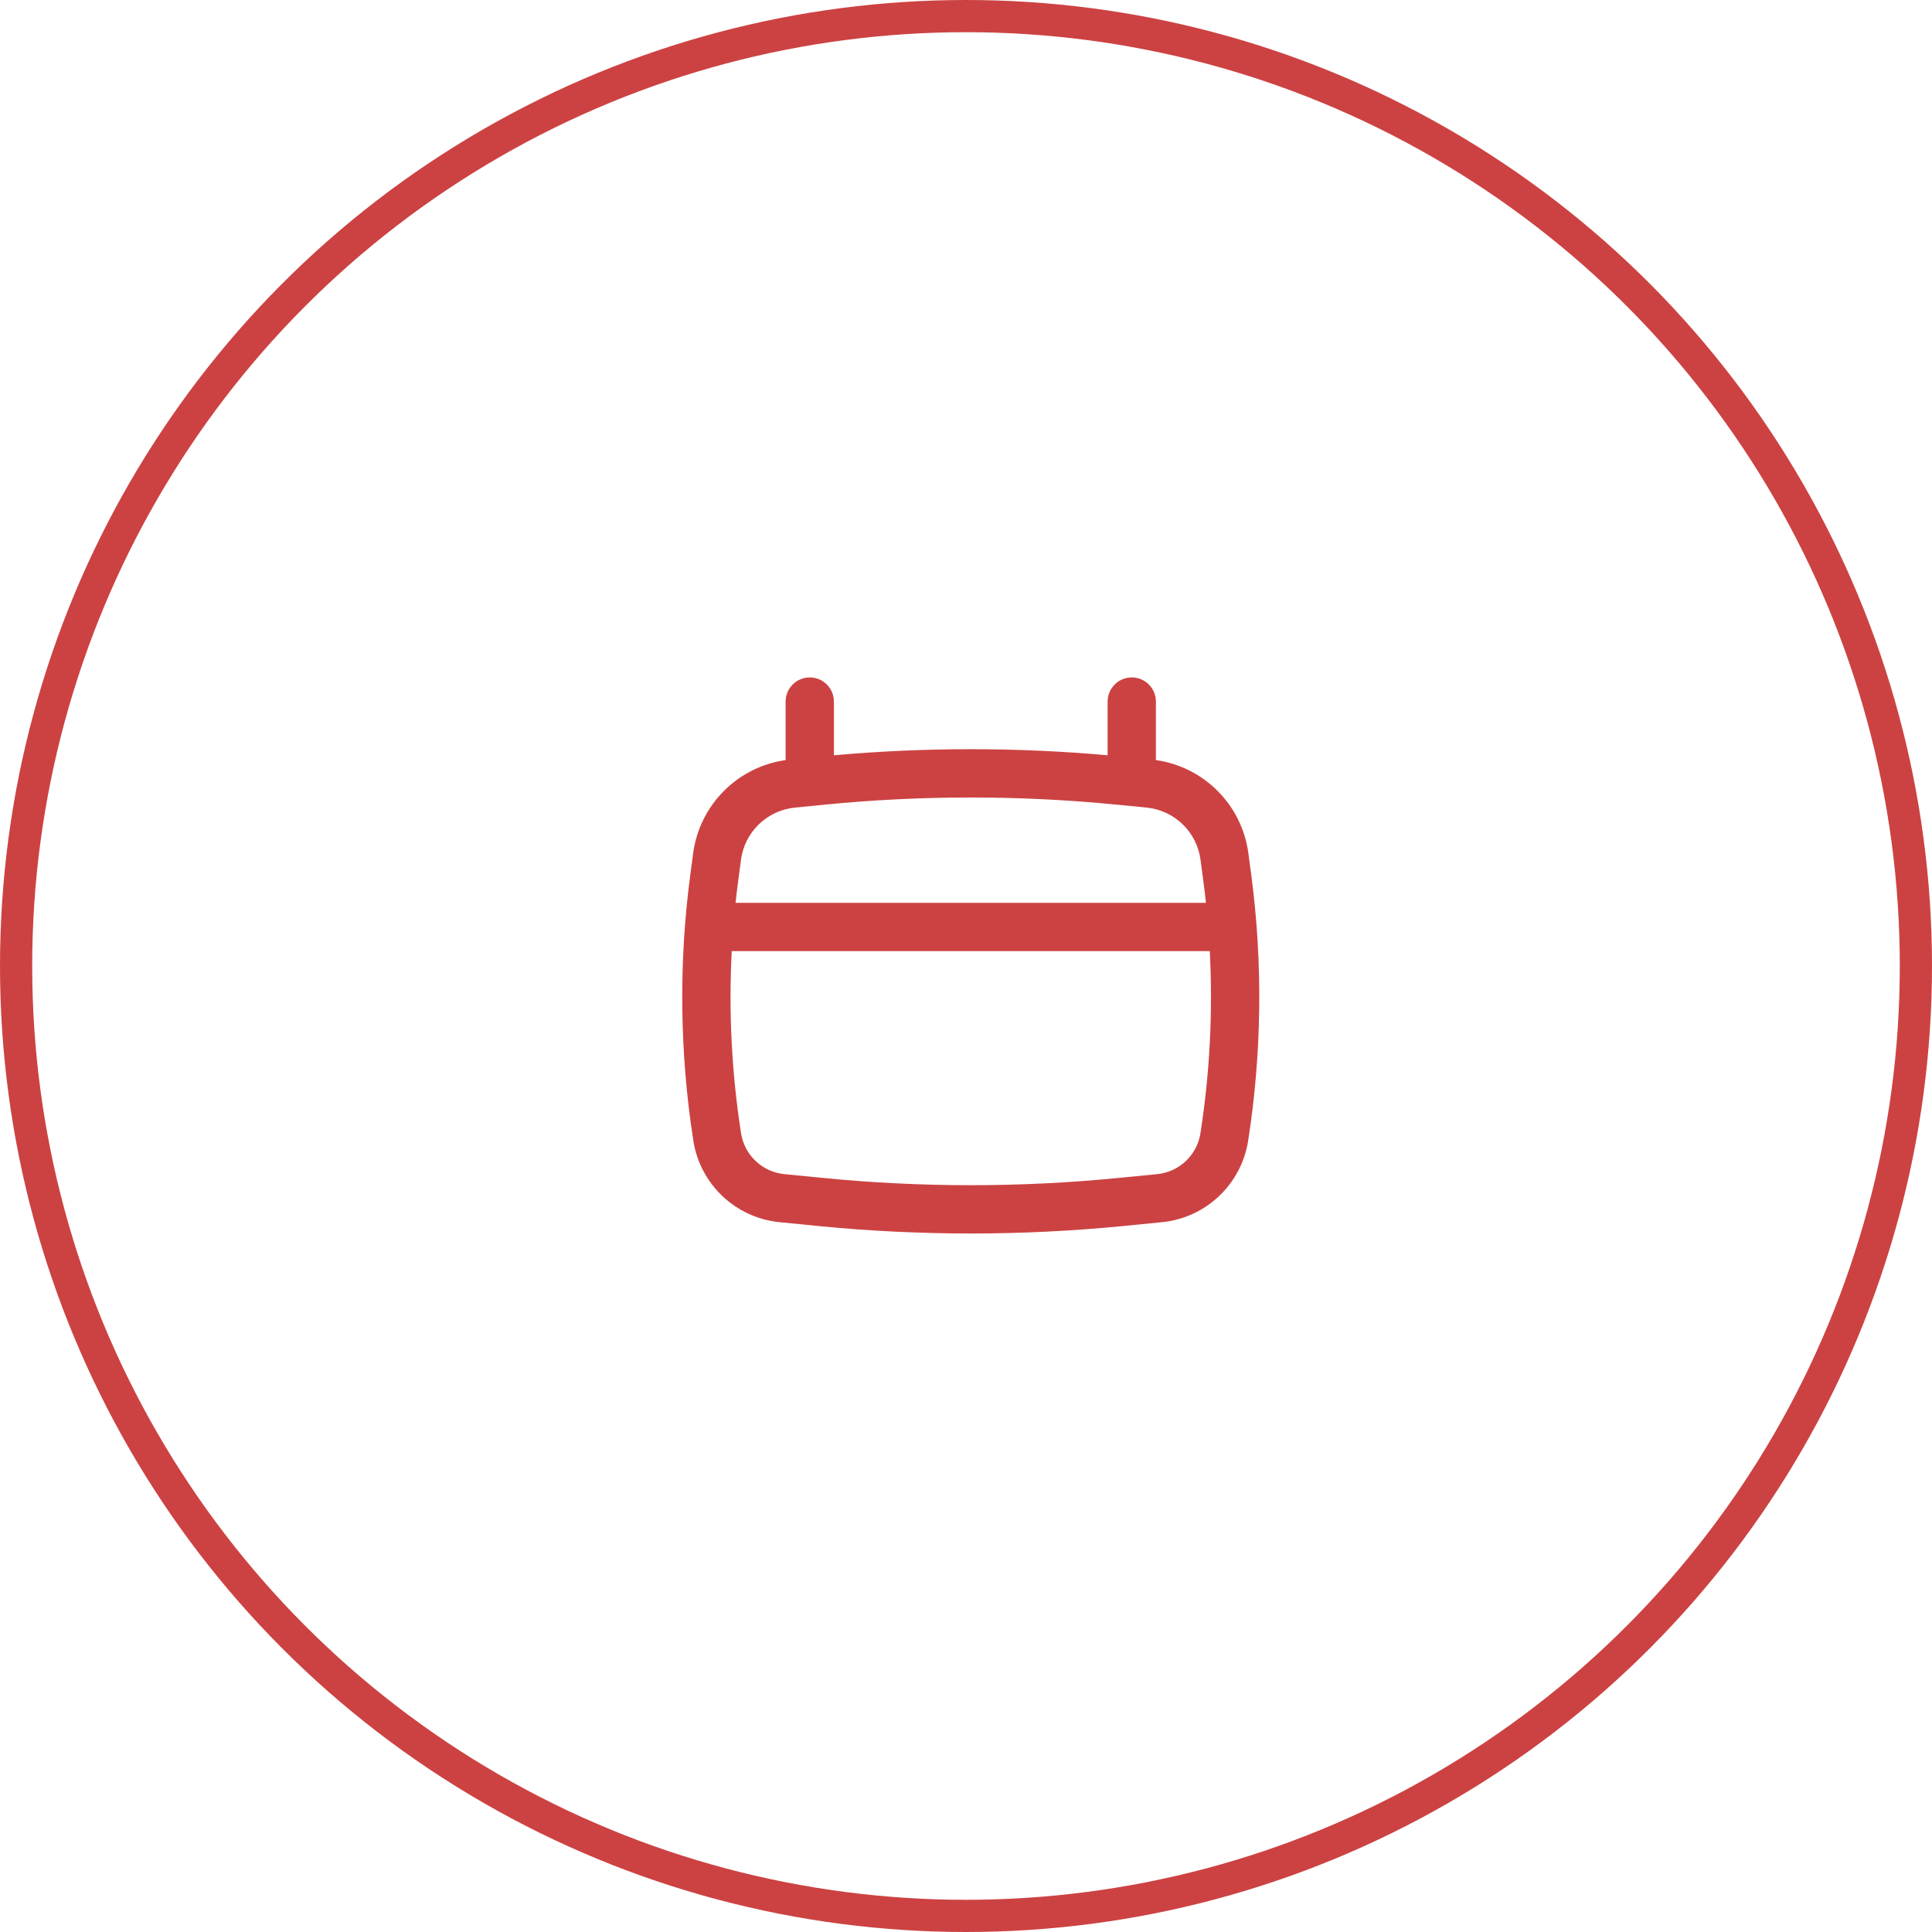 <svg width="60" height="60" viewBox="0 0 60 60" fill="none" xmlns="http://www.w3.org/2000/svg">
<circle cx="30" cy="30" r="29.5" stroke="#CC4242"/>
<path fill-rule="evenodd" clip-rule="evenodd" d="M25.148 21.038C25.562 21.038 25.898 21.374 25.898 21.788V23.456C28.726 23.204 31.57 23.204 34.398 23.456V21.788C34.398 21.374 34.734 21.038 35.148 21.038C35.562 21.038 35.898 21.374 35.898 21.788V23.605C37.391 23.816 38.57 24.997 38.77 26.503L38.857 27.156C39.221 29.902 39.189 32.687 38.763 35.424C38.552 36.78 37.451 37.822 36.085 37.956L34.892 38.074C31.737 38.385 28.559 38.385 25.404 38.074L24.211 37.956C22.845 37.822 21.743 36.78 21.532 35.424C21.106 32.687 21.075 29.902 21.439 27.156L21.526 26.503C21.725 24.997 22.905 23.816 24.398 23.605V21.788C24.398 21.374 24.734 21.038 25.148 21.038ZM25.593 24.991C28.622 24.692 31.673 24.692 34.703 24.991L35.608 25.08C36.475 25.166 37.169 25.837 37.283 26.7L37.37 27.353C37.4 27.581 37.427 27.81 37.452 28.038H22.844C22.868 27.81 22.896 27.581 22.926 27.353L23.012 26.7C23.127 25.837 23.821 25.166 24.688 25.08L25.593 24.991ZM22.725 29.538C22.626 31.426 22.723 33.322 23.014 35.194C23.12 35.874 23.673 36.396 24.358 36.464L25.551 36.581C28.608 36.883 31.688 36.883 34.745 36.581L35.938 36.464C36.623 36.396 37.175 35.874 37.281 35.194C37.572 33.322 37.669 31.426 37.571 29.538H22.725Z" fill="#CC4242"/>
</svg>
